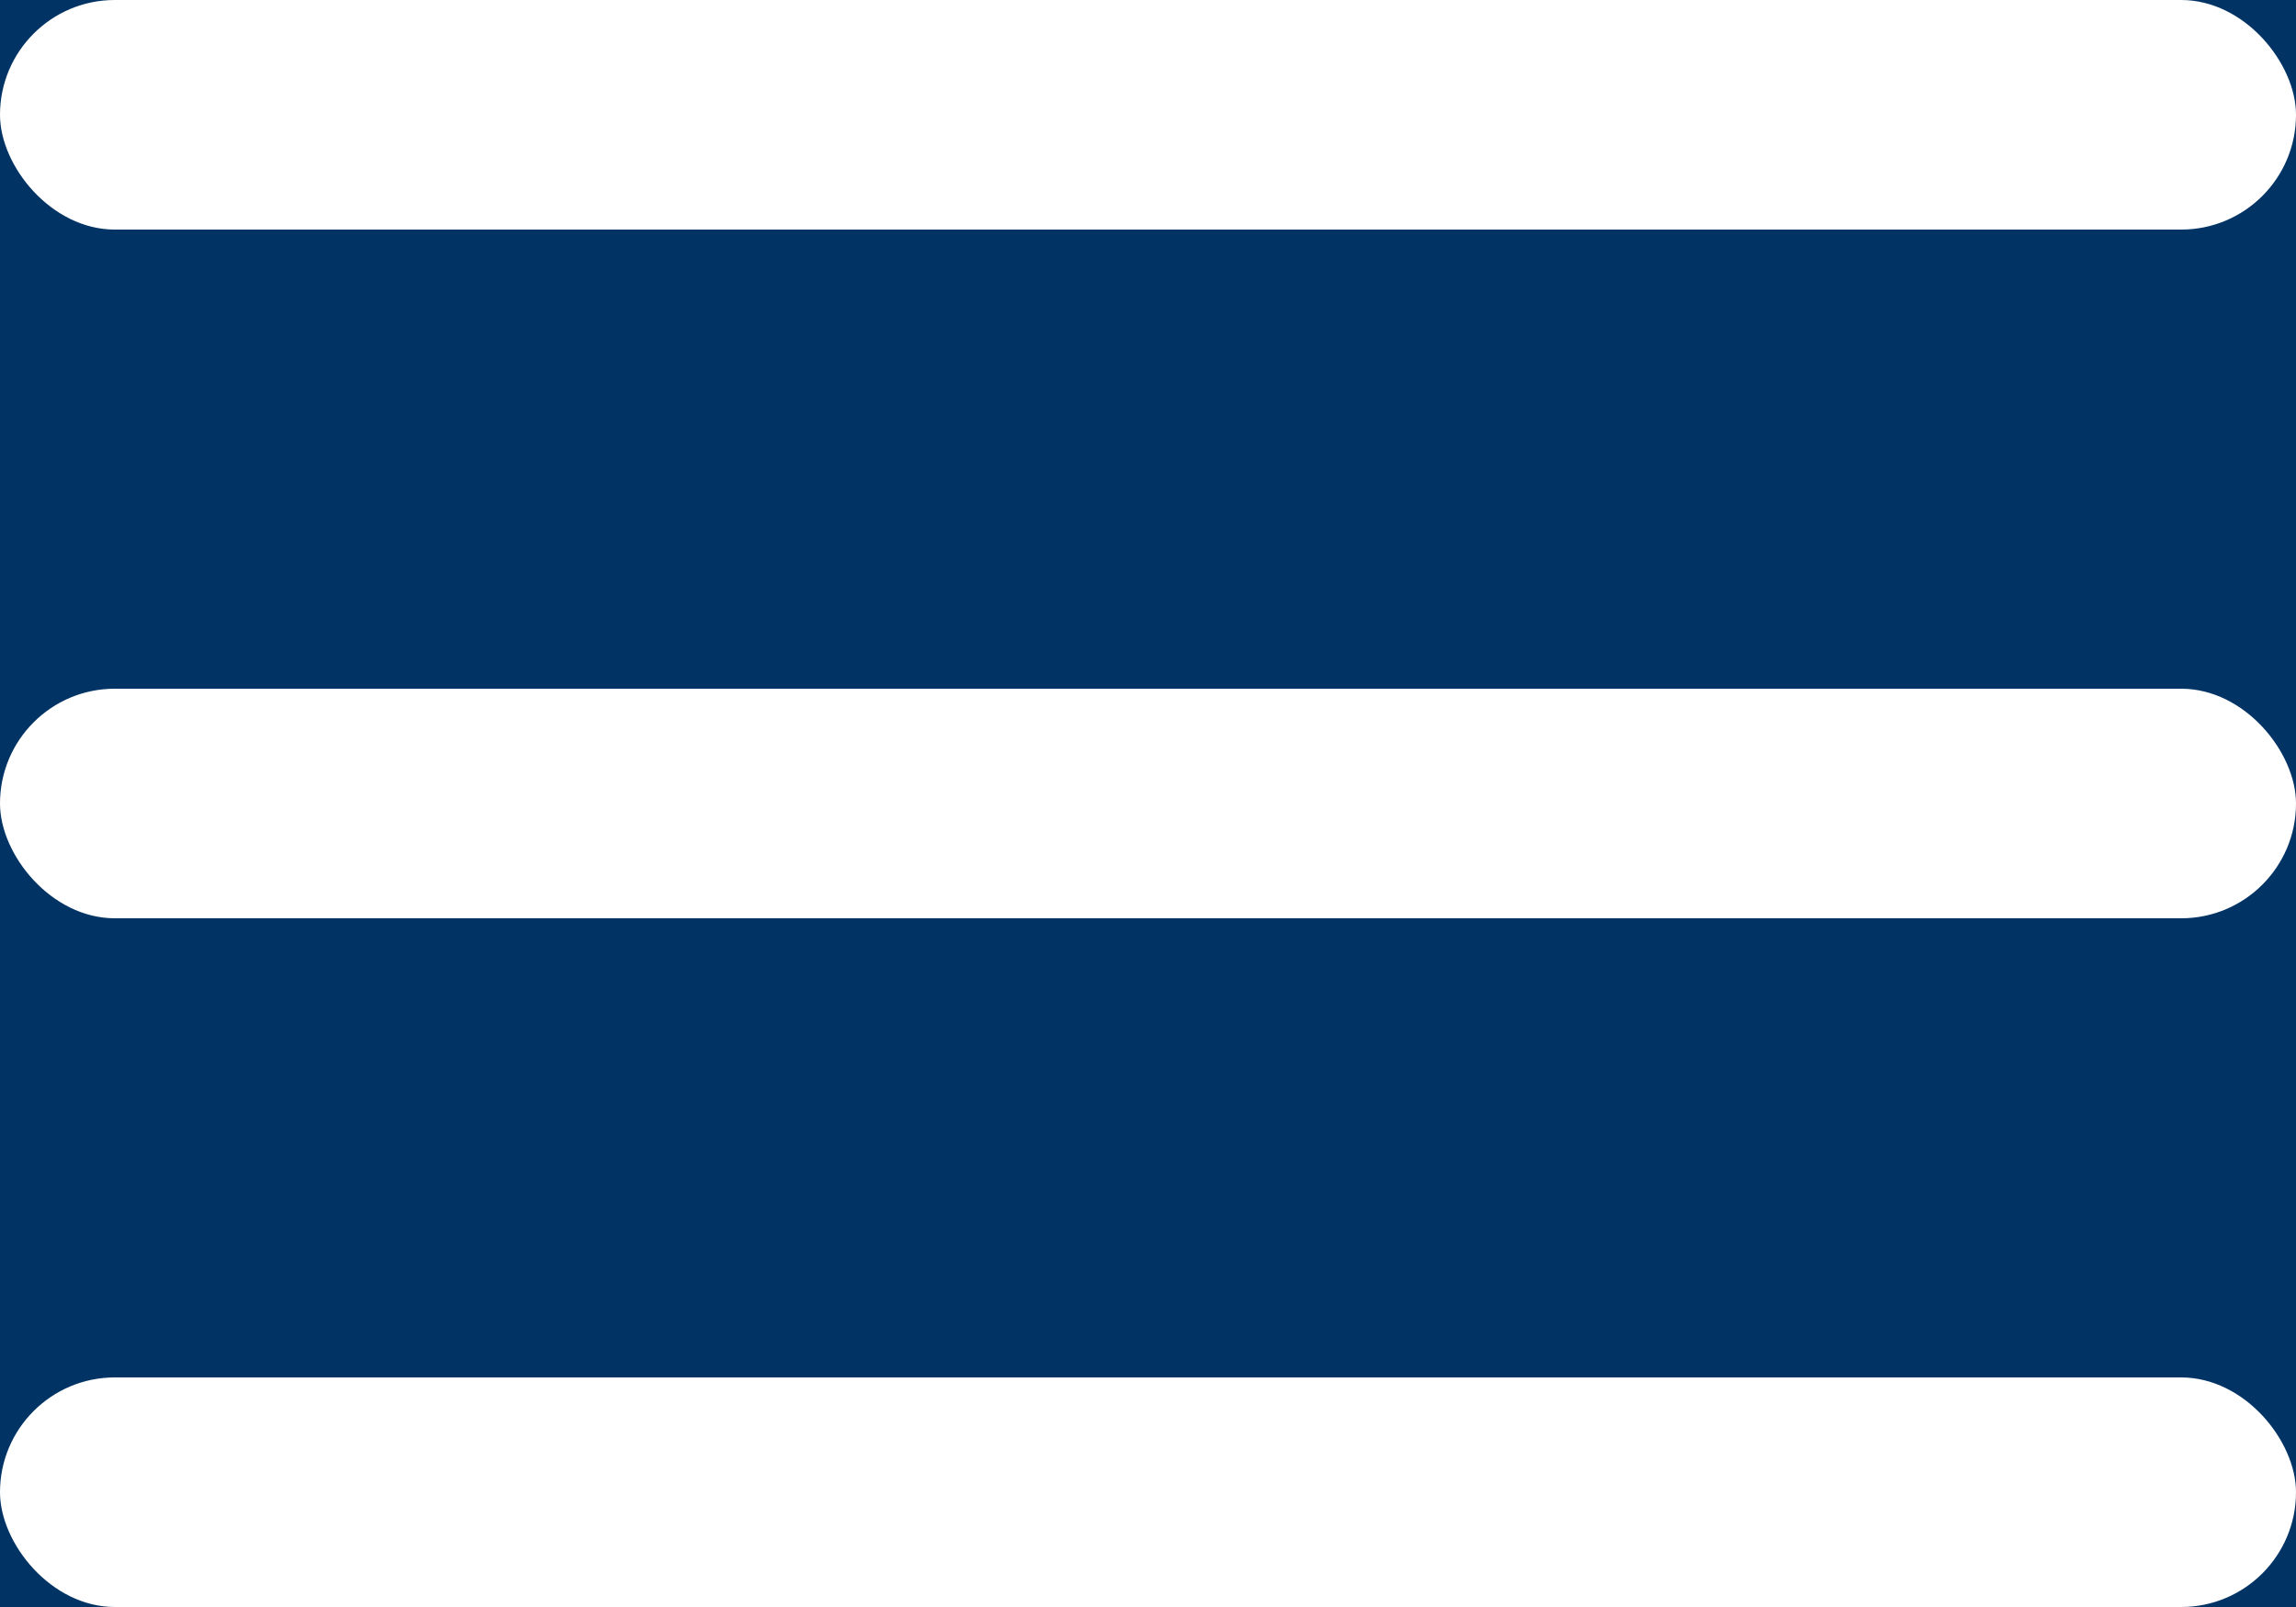 <svg xmlns="http://www.w3.org/2000/svg" xmlns:xlink="http://www.w3.org/1999/xlink" viewBox="0 0 20 14">
    <rect x="0" y="0" width="20" height="14" fill="#808080" stroke="none"/>
    <defs>
        <path id="a" d="M0 0h320v568H0z"/>
    </defs>
    <g fill="none" fill-rule="evenodd">
        <use fill="#013365" transform="translate(-20 -18)" xlink:href="#a"/>
        <path fill="#013365" d="M-20-18h320v50H-20z"/>
        <g fill="#FFF">
            <rect width="20" height="2" y="12" rx="1"/>
            <rect width="20" height="2" y="6" rx="1"/>
            <rect width="20" height="2" rx="1"/>
        </g>
    </g>
</svg>
